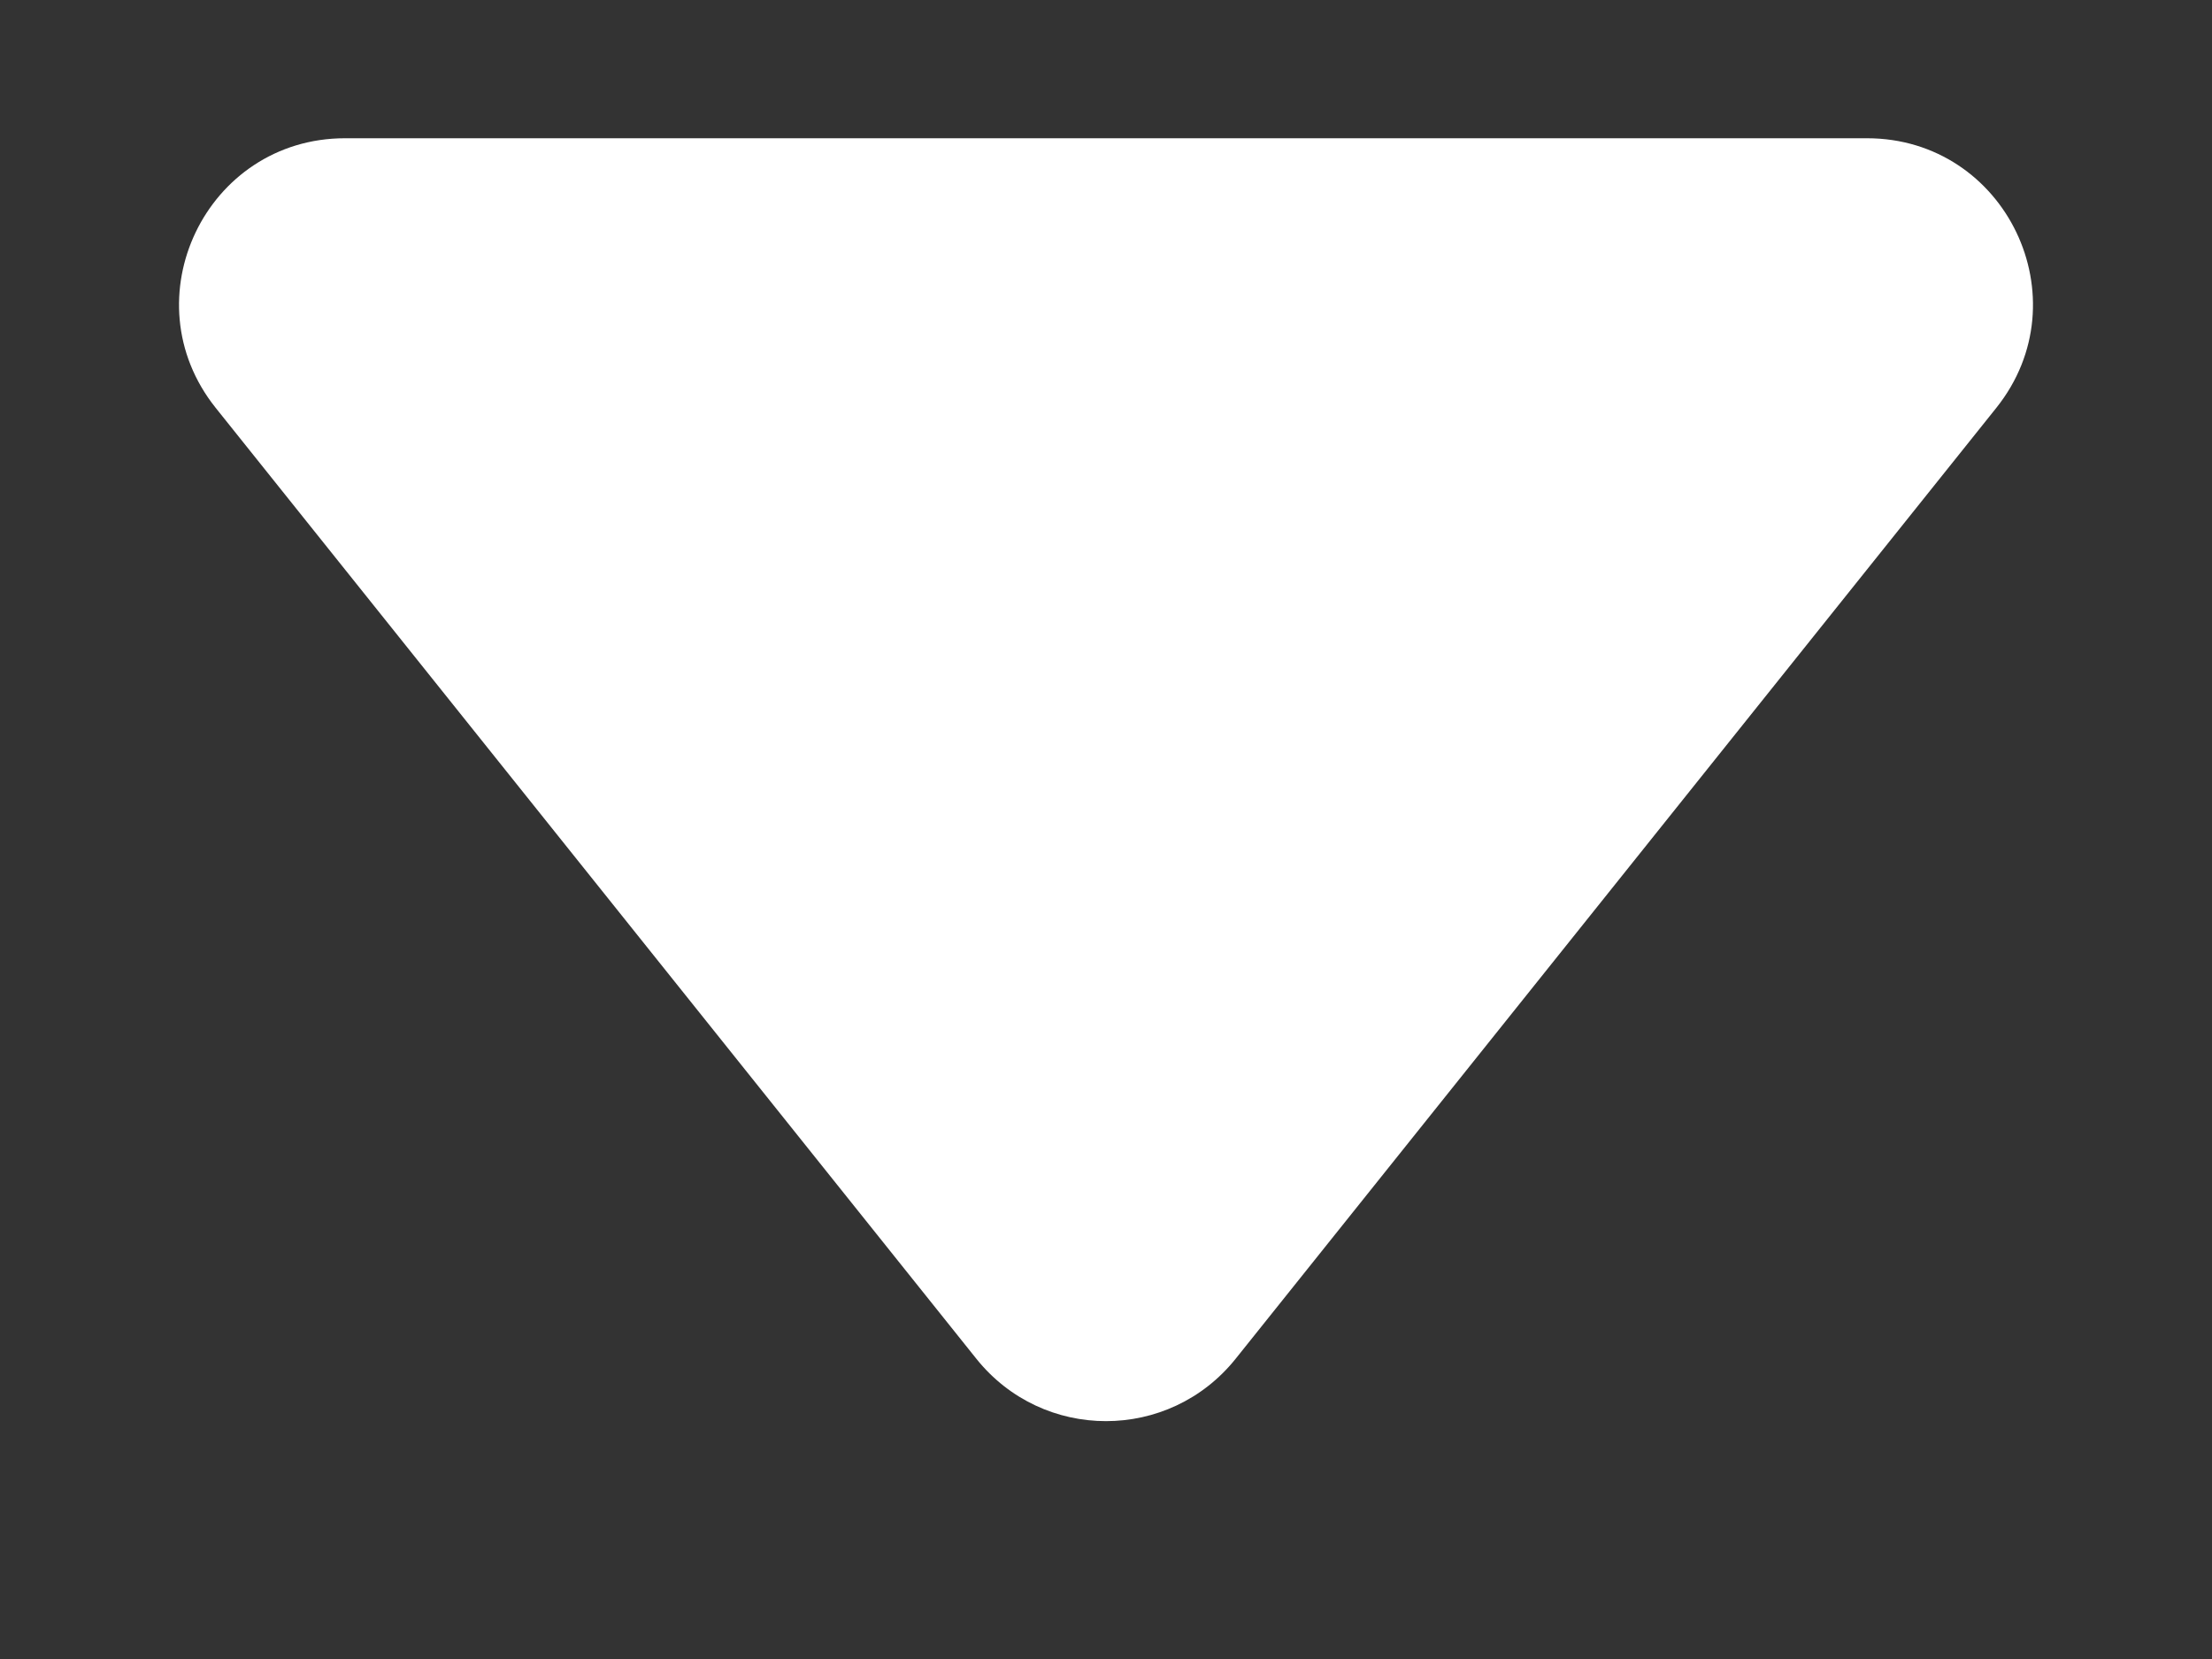 <svg width="8" height="6" viewBox="0 0 8 6" fill="none" xmlns="http://www.w3.org/2000/svg">
<rect x="0" y="0" width="8" height="6" fill="#333333" stroke="none"/>
<path d="M3.531 4.914L0.78 1.475C0.466 1.082 0.745 0.5 1.248 0.5H6.752C7.255 0.5 7.534 1.082 7.22 1.475L4.469 4.914C4.228 5.215 3.772 5.215 3.531 4.914Z" fill="white"/>
</svg>
